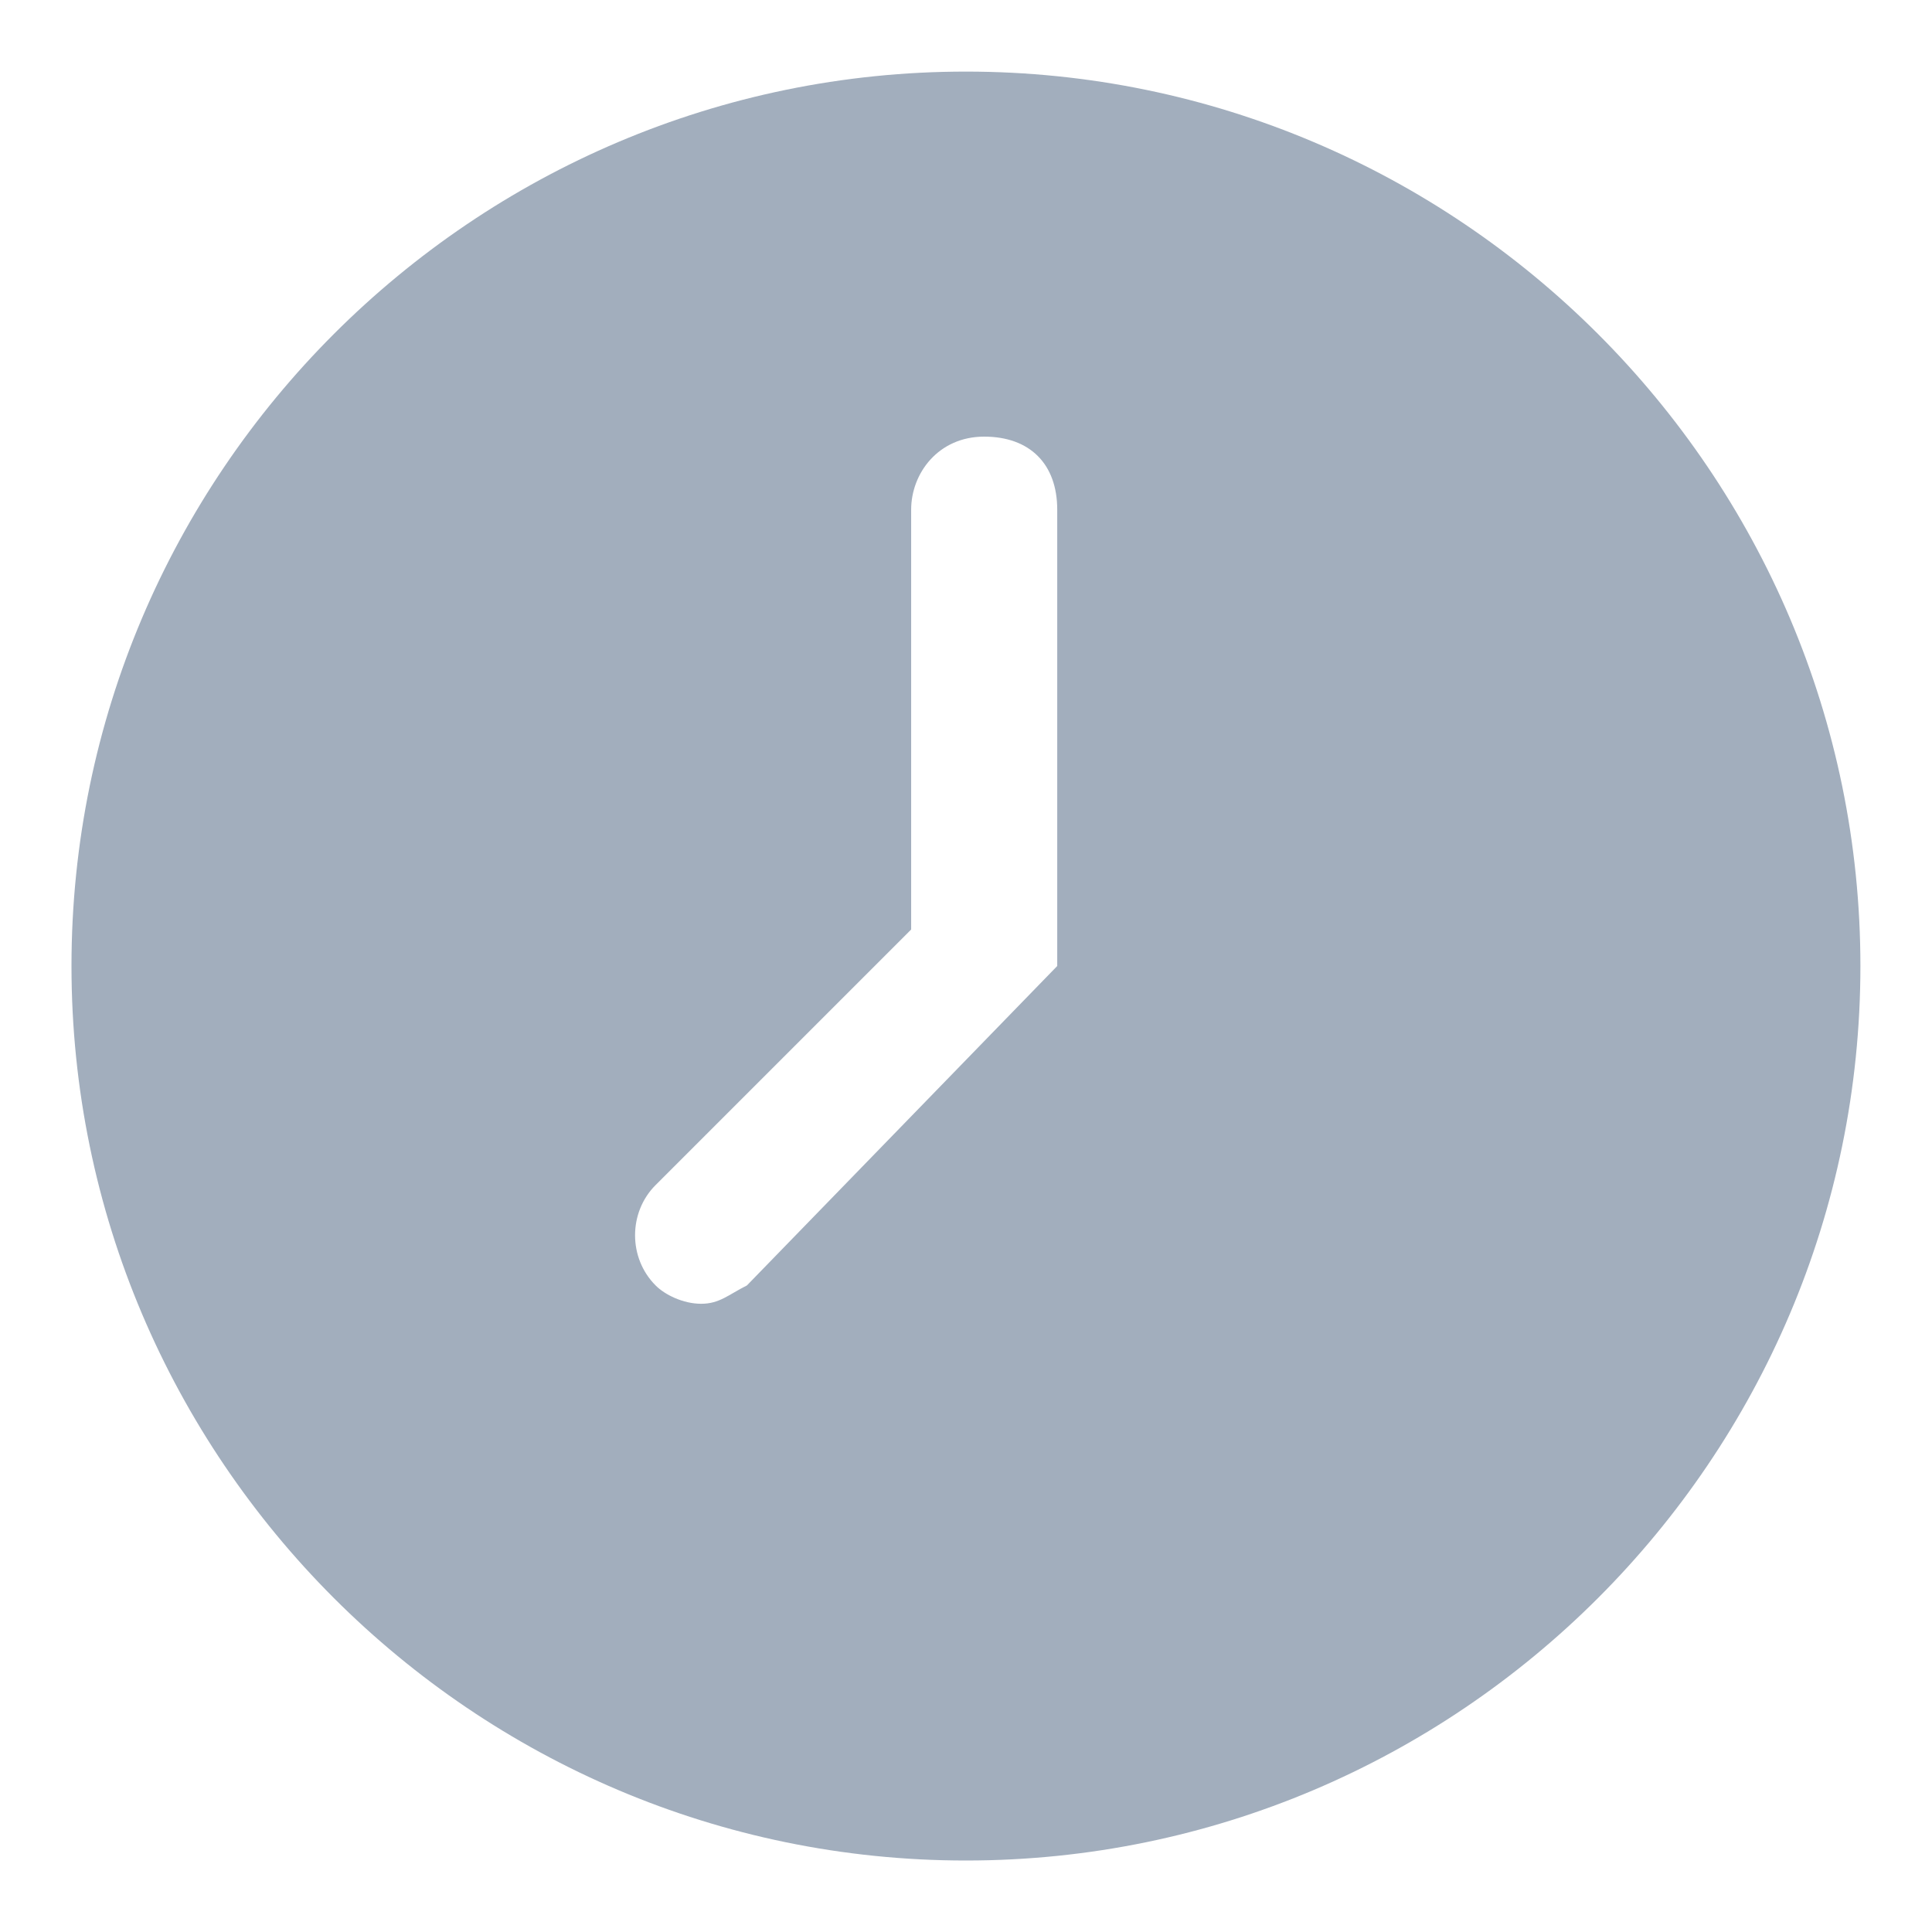 <svg width="18" height="18" viewBox="0 0 18 18" fill="none" xmlns="http://www.w3.org/2000/svg">
<path d="M8.999 0.667C4.408 0.667 0.666 4.408 0.666 9C0.666 13.592 4.408 17.334 8.999 17.334C13.591 17.334 17.333 13.592 17.333 9C17.333 4.408 13.591 0.667 8.999 0.667ZM9.85 9L6.959 11.976C6.788 12.062 6.703 12.147 6.533 12.147C6.363 12.147 6.193 12.062 6.108 11.976C5.853 11.721 5.853 11.296 6.108 11.041L8.489 8.66V4.749C8.489 4.408 8.744 4.068 9.169 4.068C9.595 4.068 9.85 4.323 9.85 4.749V9Z" fill="#A2AEBD"/>
</svg>

